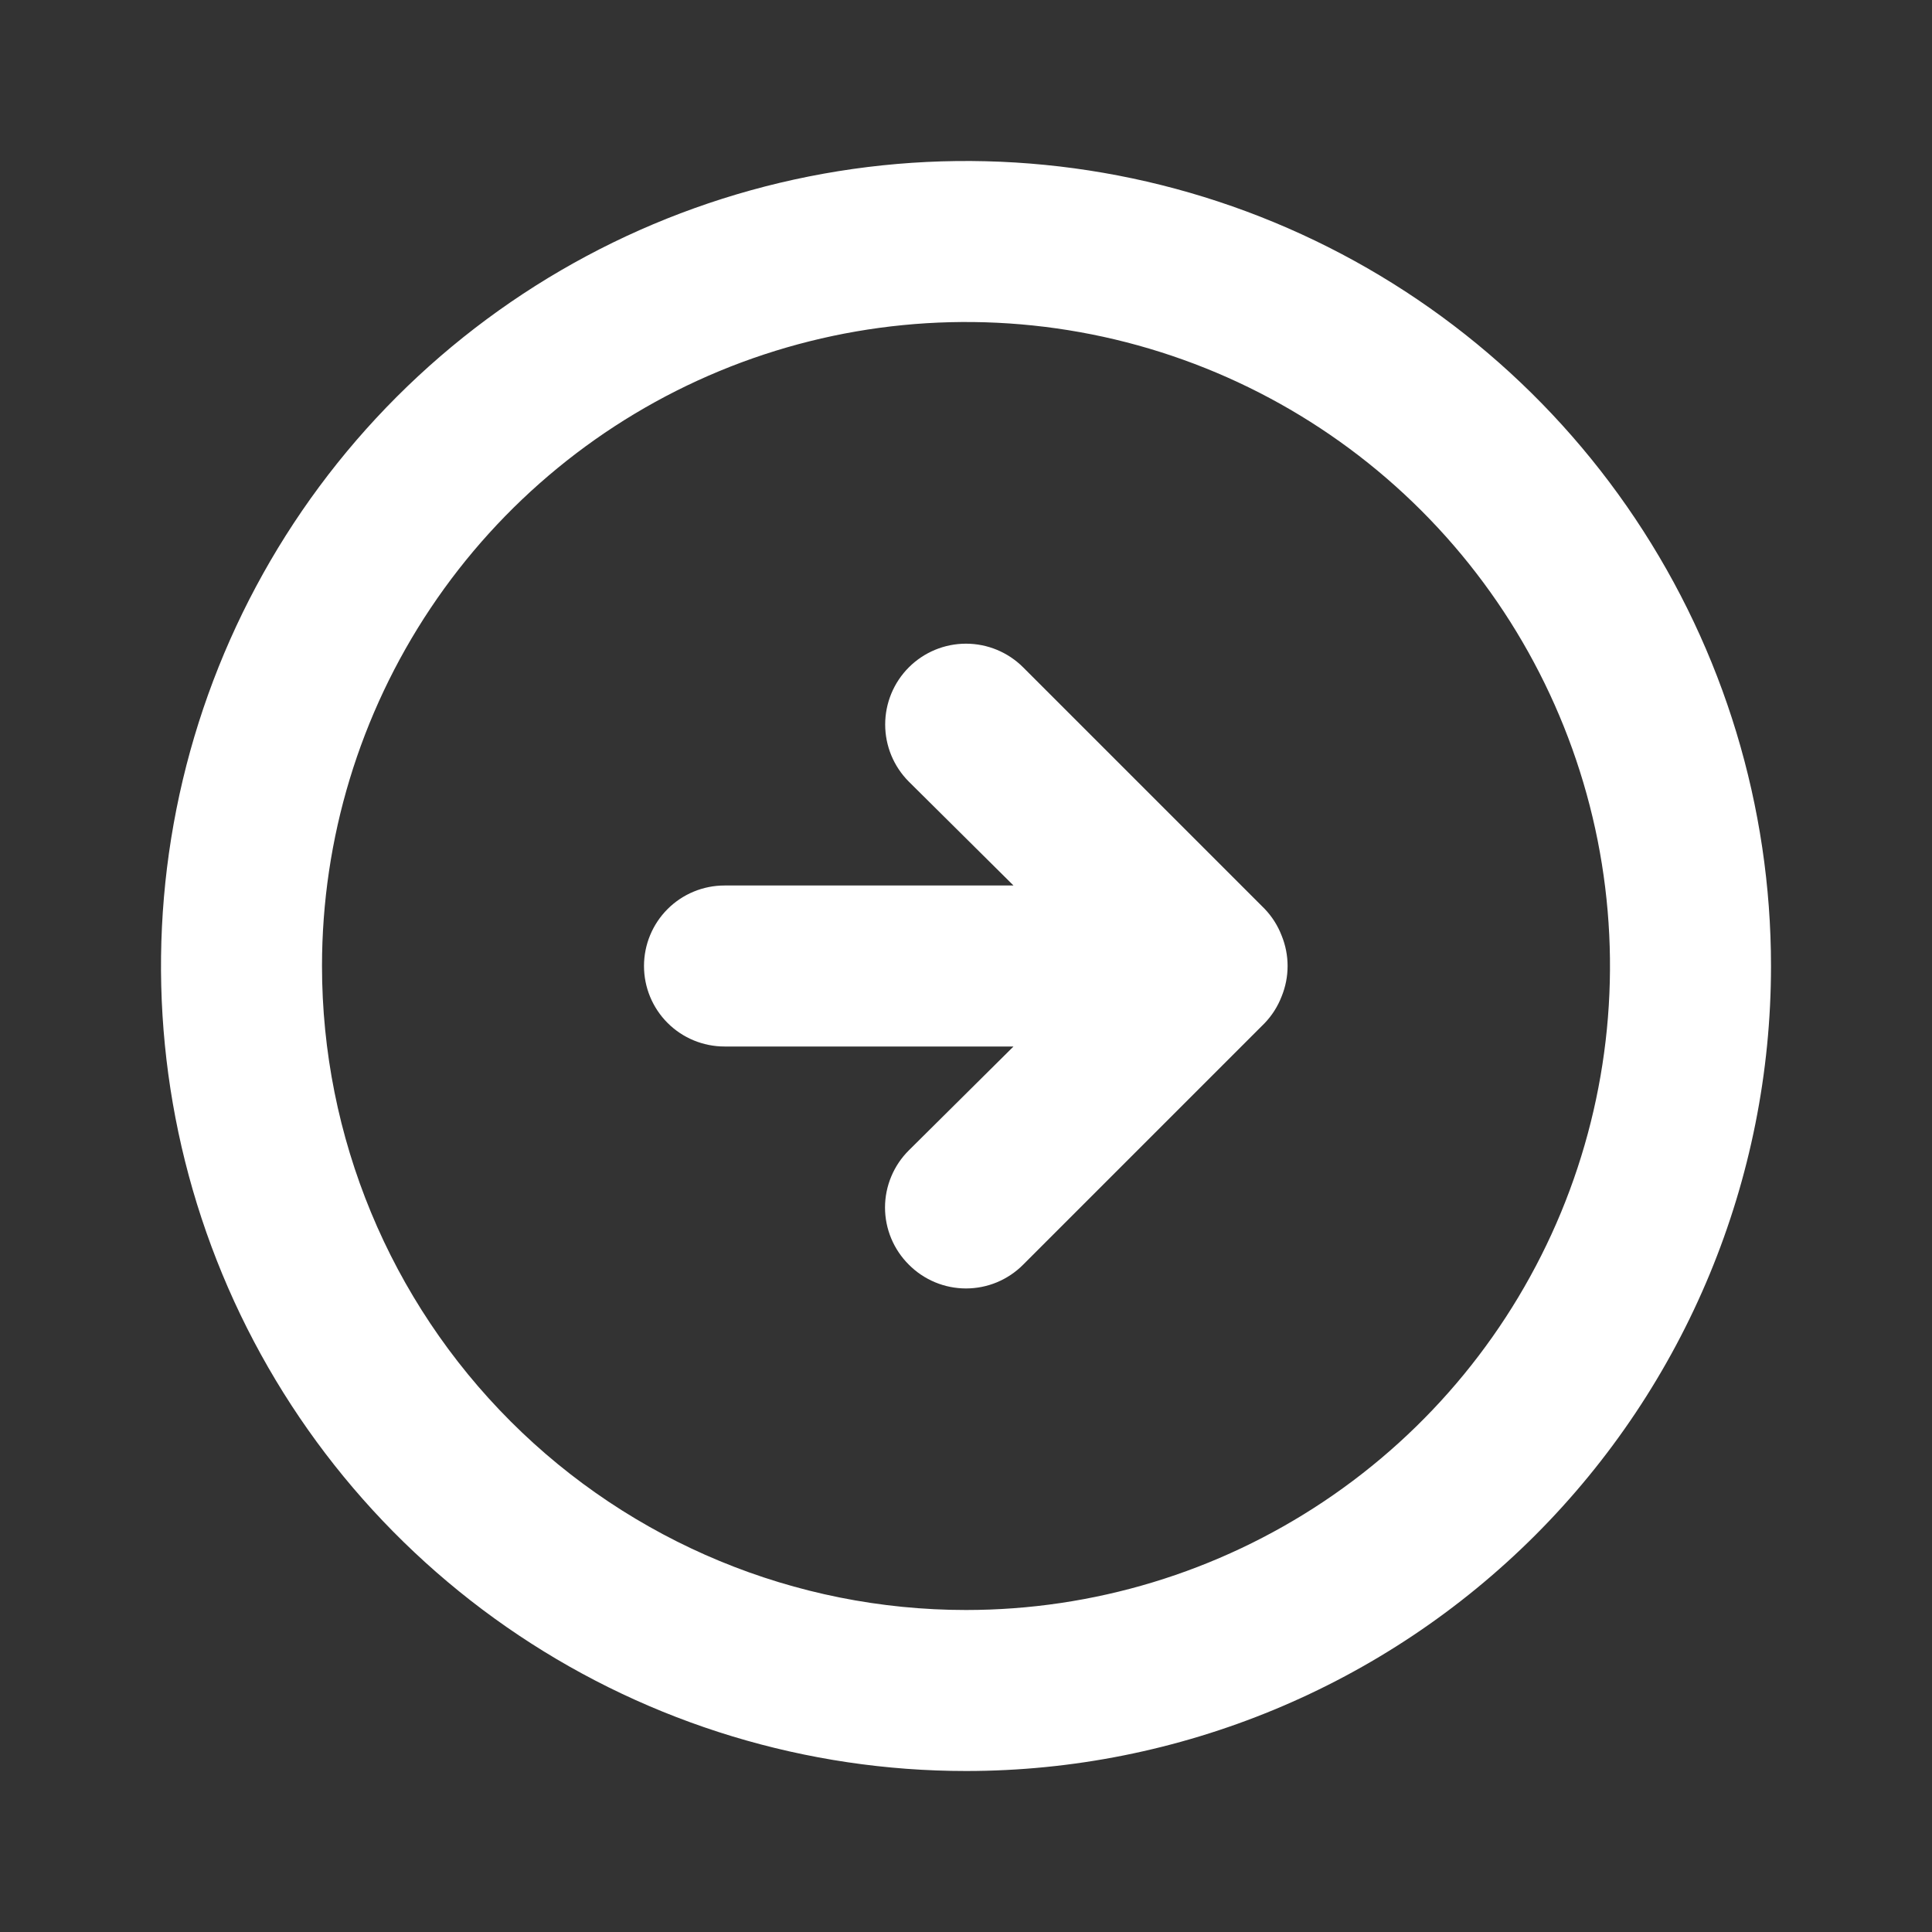 <svg width="60" height="60" viewBox="0 0 60 60" fill="none" xmlns="http://www.w3.org/2000/svg">
<rect x="0" y="0" width="60" height="60" fill="#333333" stroke="none"/>
<path d="M39.275 31.775C39.503 31.537 39.681 31.257 39.8 30.95C40.05 30.341 40.05 29.659 39.8 29.05C39.681 28.743 39.503 28.463 39.275 28.225L31.775 20.725C31.304 20.254 30.666 19.99 30 19.99C29.334 19.99 28.696 20.254 28.225 20.725C27.754 21.196 27.49 21.834 27.49 22.5C27.49 23.166 27.754 23.804 28.225 24.275L31.475 27.5H22.5C21.837 27.5 21.201 27.763 20.732 28.232C20.263 28.701 20 29.337 20 30C20 30.663 20.263 31.299 20.732 31.768C21.201 32.237 21.837 32.5 22.5 32.5H31.475L28.225 35.725C27.991 35.957 27.805 36.234 27.678 36.539C27.551 36.843 27.485 37.17 27.485 37.5C27.485 37.83 27.551 38.157 27.678 38.462C27.805 38.766 27.991 39.043 28.225 39.275C28.457 39.509 28.734 39.695 29.039 39.822C29.343 39.949 29.67 40.014 30 40.014C30.33 40.014 30.657 39.949 30.962 39.822C31.266 39.695 31.543 39.509 31.775 39.275L39.275 31.775ZM55 30C55 25.055 53.534 20.222 50.787 16.111C48.04 11.999 44.135 8.795 39.567 6.903C34.999 5.011 29.972 4.516 25.123 5.48C20.273 6.445 15.819 8.826 12.322 12.322C8.826 15.819 6.445 20.273 5.48 25.123C4.516 29.972 5.011 34.999 6.903 39.567C8.795 44.135 11.999 48.04 16.111 50.787C20.222 53.534 25.055 55 30 55C36.63 55 42.989 52.366 47.678 47.678C52.366 42.989 55 36.63 55 30ZM10 30C10 26.044 11.173 22.178 13.371 18.889C15.568 15.6 18.692 13.036 22.346 11.522C26.001 10.009 30.022 9.613 33.902 10.384C37.781 11.156 41.345 13.061 44.142 15.858C46.939 18.655 48.844 22.219 49.616 26.098C50.387 29.978 49.991 33.999 48.478 37.654C46.964 41.308 44.4 44.432 41.111 46.629C37.822 48.827 33.956 50 30 50C24.696 50 19.609 47.893 15.858 44.142C12.107 40.391 10 35.304 10 30Z" fill="white"/>
</svg>
